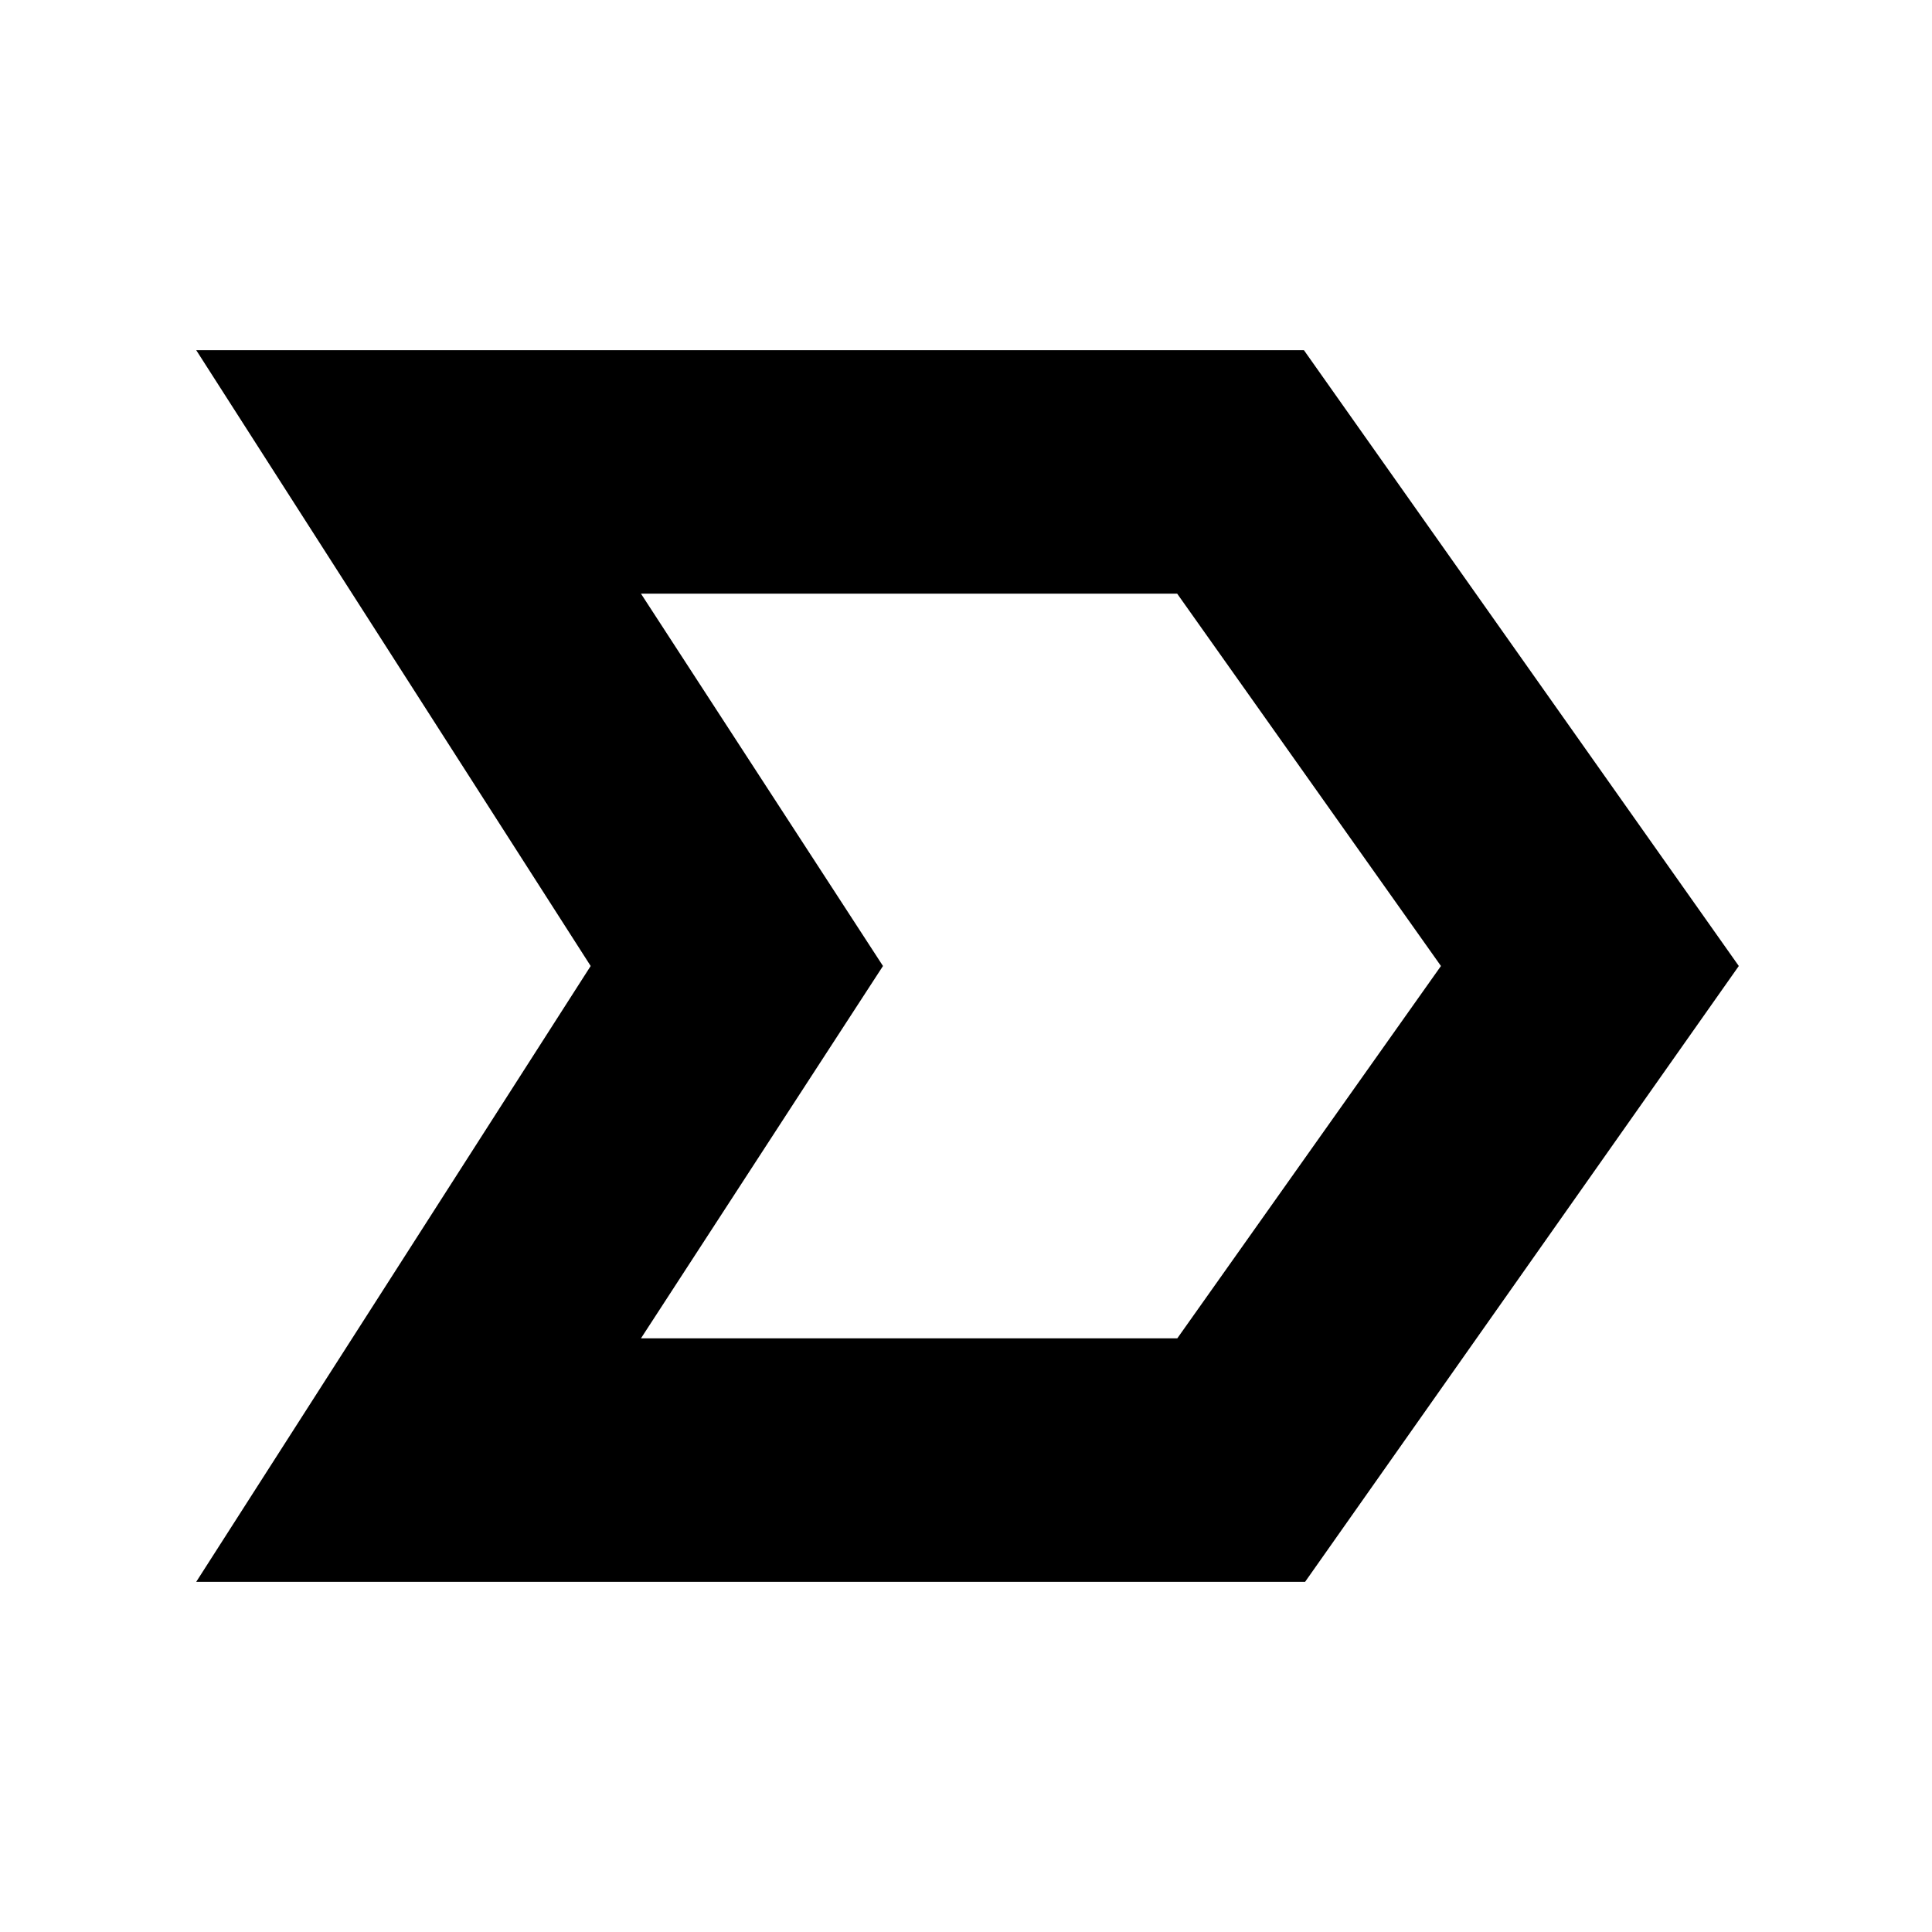 <svg xmlns="http://www.w3.org/2000/svg" height="24" viewBox="0 -960 960 960" width="24"><path d="m97.5-174 196-306-196-306h550.41L864-480 648.5-174h-551Zm221-121H585l131-185-131.06-185H318.5l120.25 185L318.5-295Zm120-185-120-185 120 185-120 185 120-185Z"/></svg>